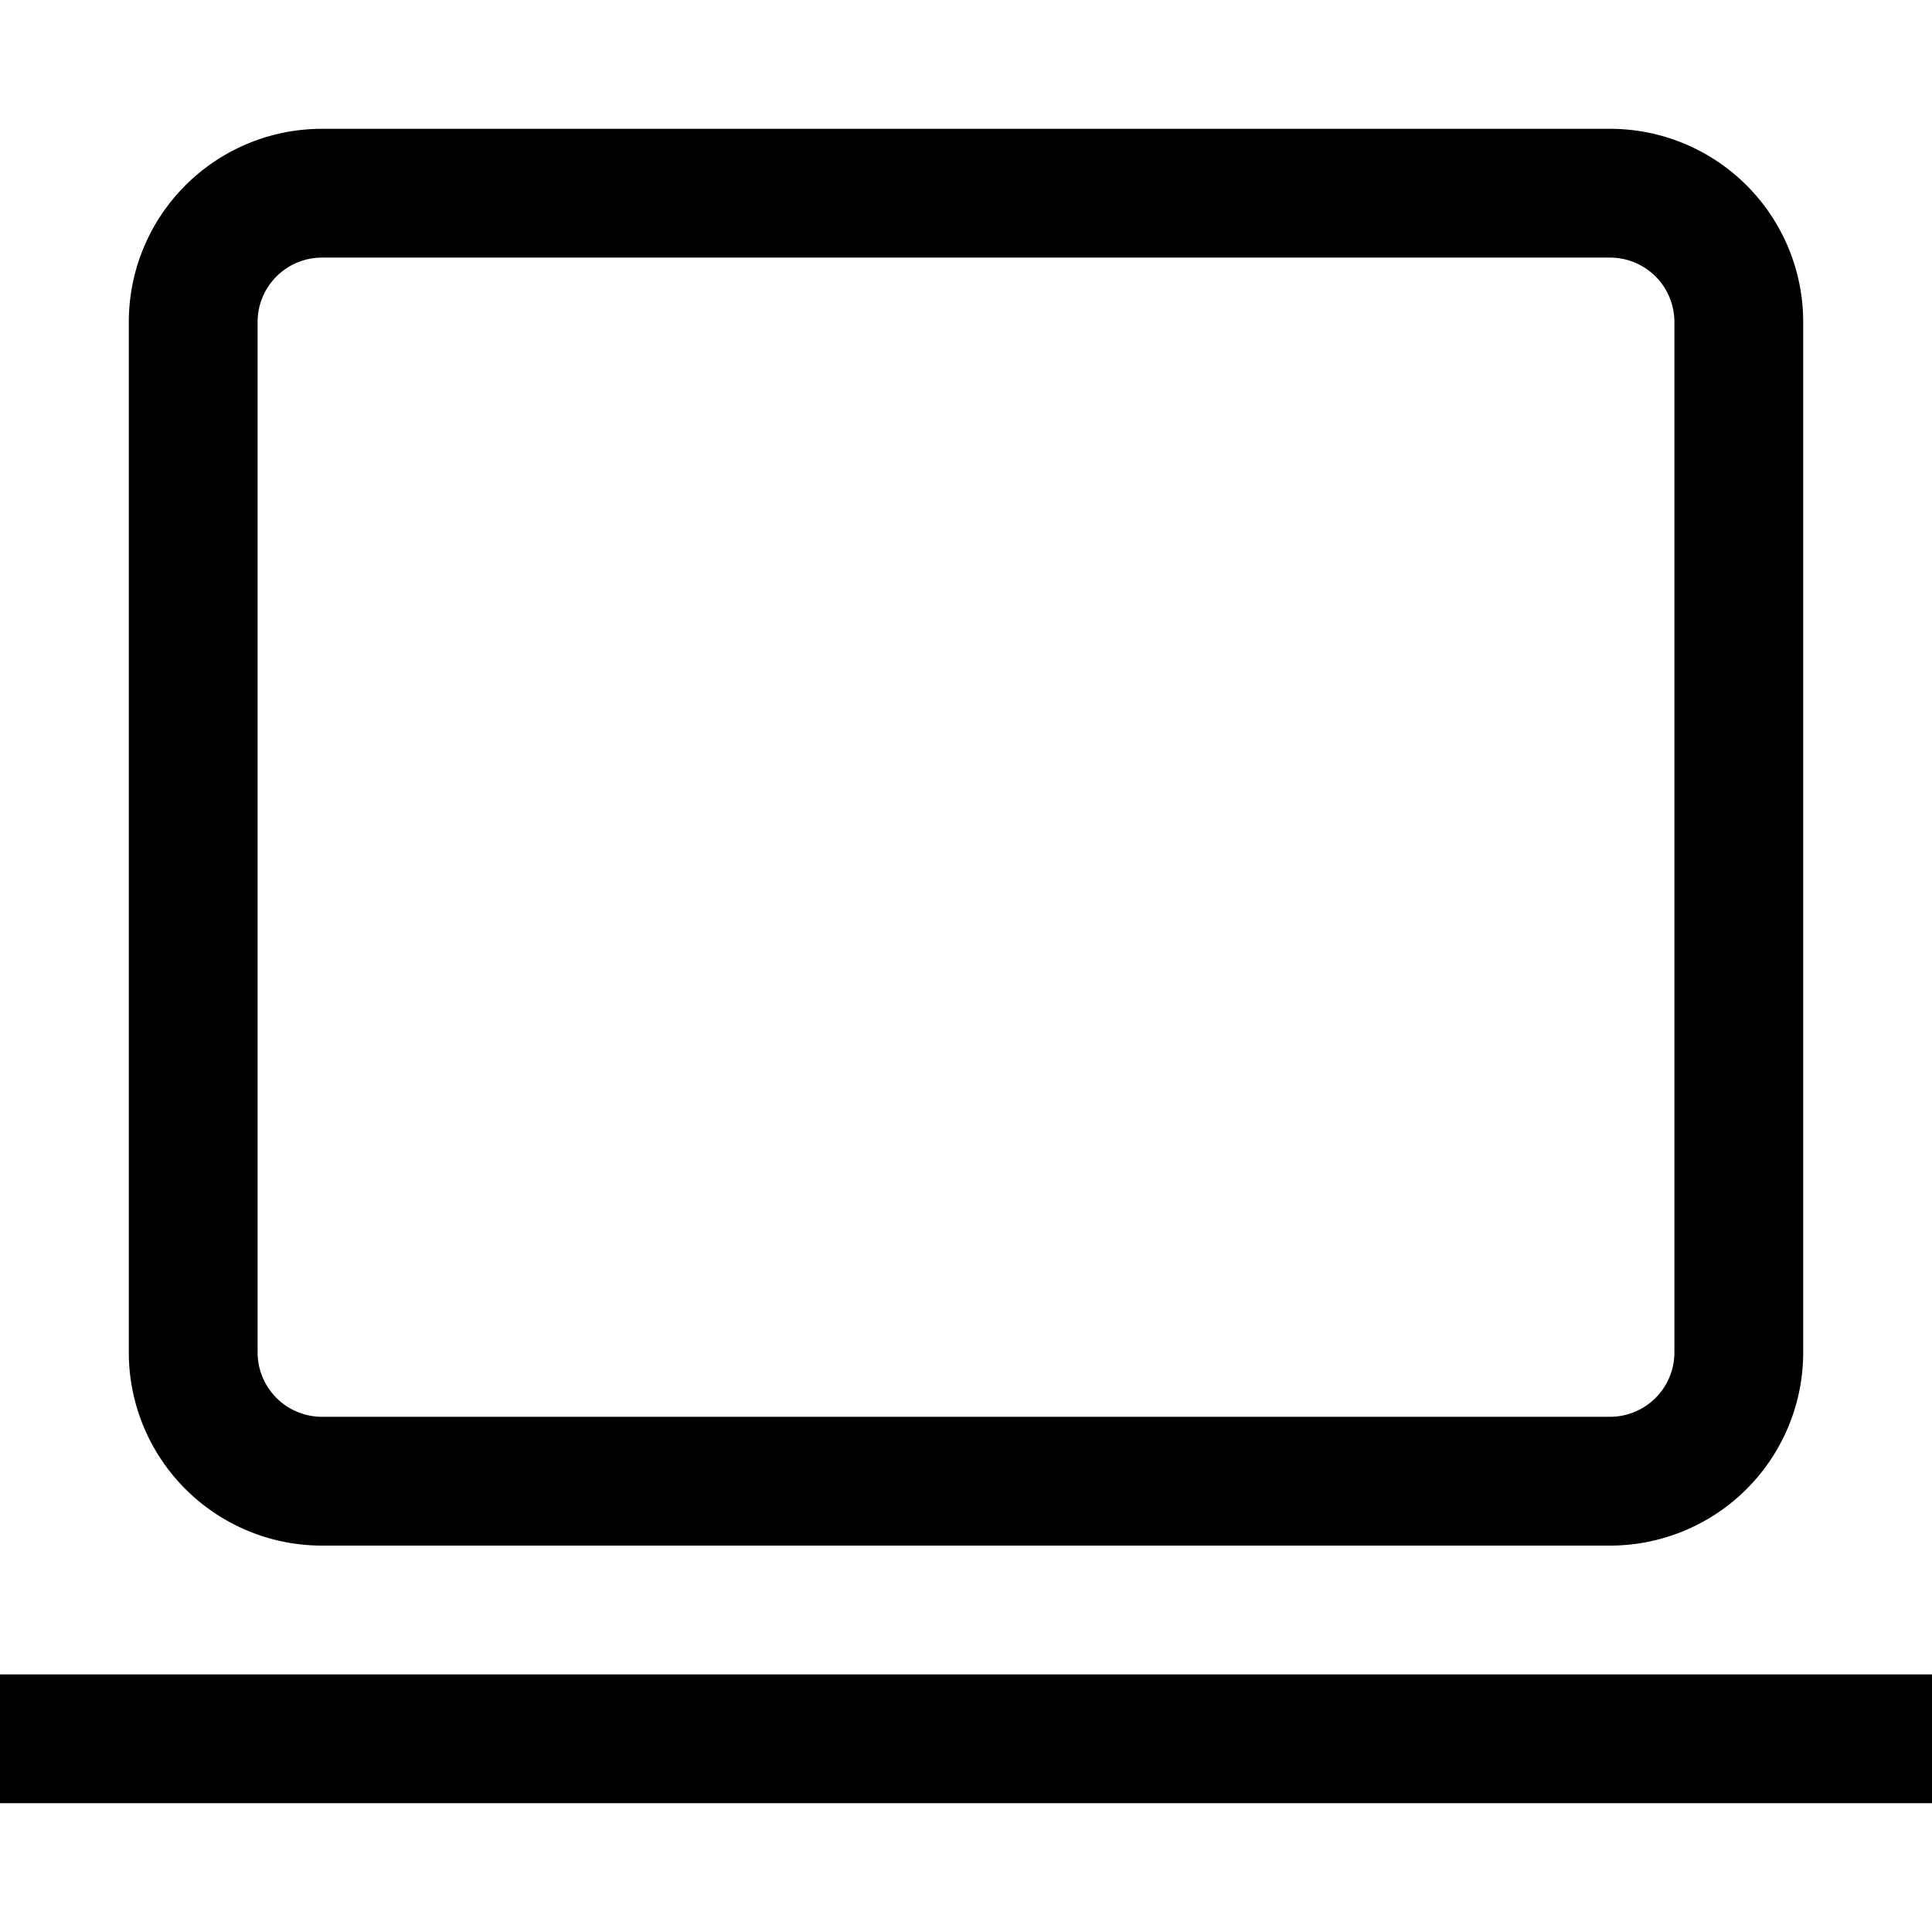 <svg fill="none" viewBox="0 0 15 15" xmlns="http://www.w3.org/2000/svg">
  <path stroke="currentColor" d="M0 13.5h15M1.5 2.5v8a1 1 0 0 0 1 1h10a1 1 0 0 0 1-1v-8a1 1 0 0 0-1-1h-10a1 1 0 0 0-1 1z"/>
</svg>
